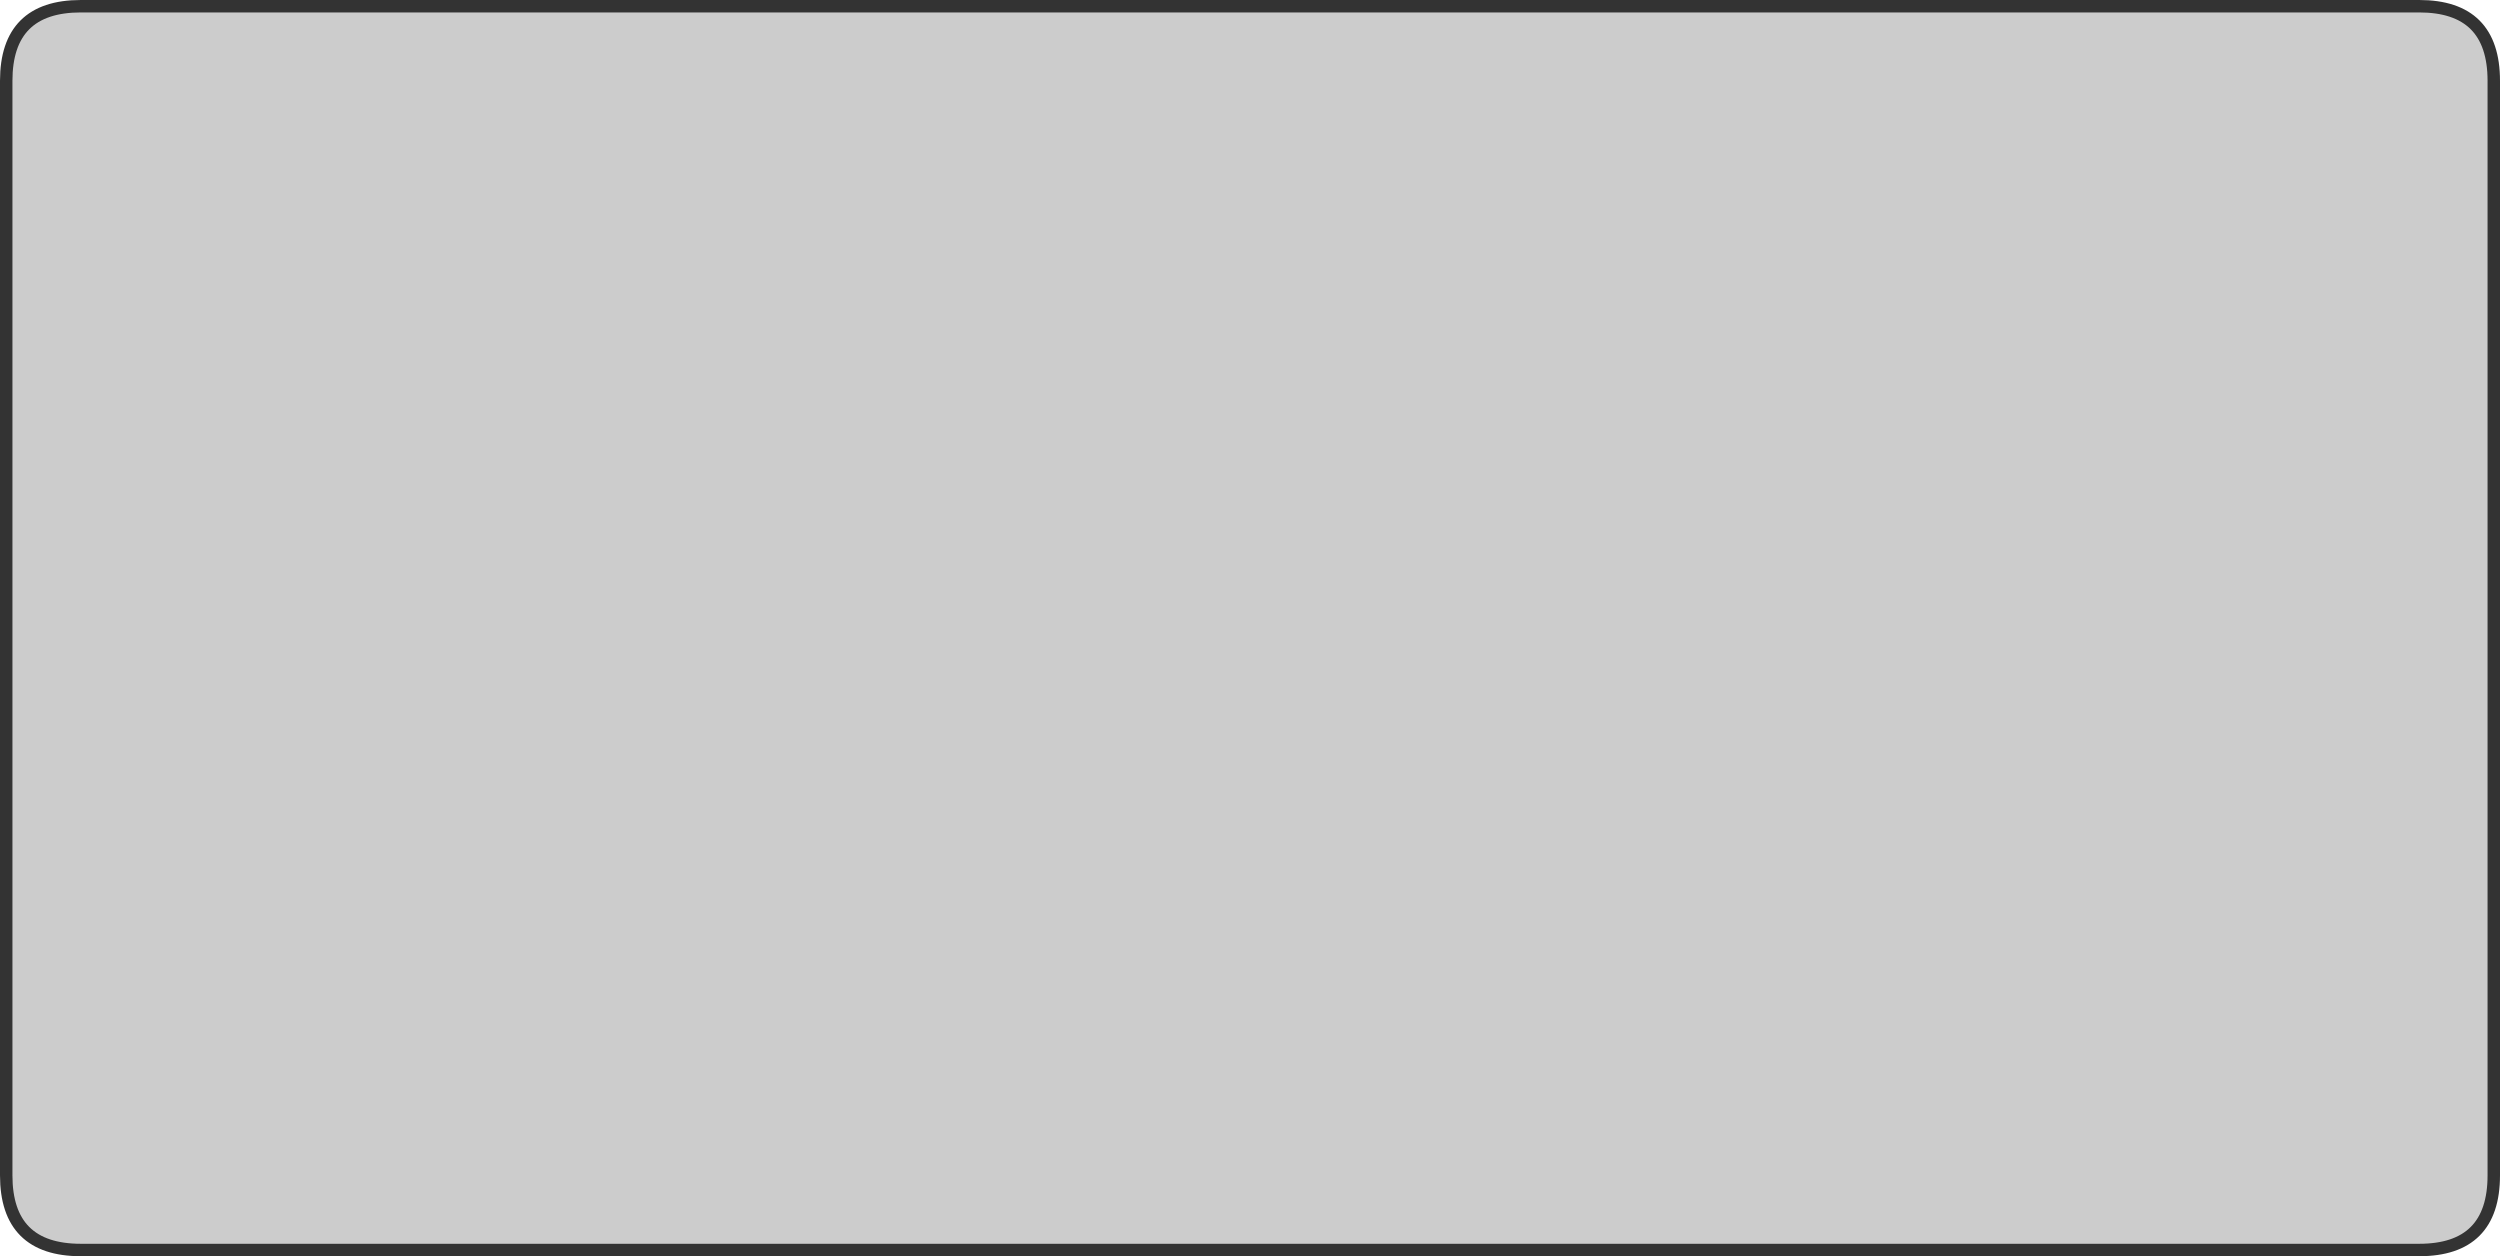 <?xml version="1.0" encoding="UTF-8" standalone="no"?>
<svg xmlns:xlink="http://www.w3.org/1999/xlink" height="101.0px" width="201.0px" xmlns="http://www.w3.org/2000/svg">
  <g transform="matrix(1.0, 0.0, 0.0, 1.0, 0.5, 0.5)">
    <path d="M0.0 94.0 L0.0 88.05 0.0 11.95 0.0 6.0 Q0.0 0.0 6.0 0.0 L11.95 0.0 188.05 0.0 194.0 0.0 Q200.0 0.0 200.0 6.0 L200.0 11.95 200.0 88.05 200.0 94.0 Q200.0 100.0 194.0 100.0 L188.05 100.0 11.95 100.0 6.0 100.0 Q0.0 100.0 0.0 94.0" fill="#cccccc" fill-rule="evenodd" stroke="none"/>
    <path d="M0.0 94.0 Q0.0 100.0 6.0 100.0 L11.95 100.0 188.05 100.0 194.0 100.0 Q200.0 100.0 200.0 94.0 L200.0 88.05 200.0 11.95 200.0 6.0 Q200.0 0.0 194.0 0.0 L188.05 0.0 11.95 0.0 6.0 0.0 Q0.0 0.0 0.0 6.0 L0.0 11.95 0.0 88.05 0.0 94.0 Z" fill="none" stroke="#333333" stroke-linecap="round" stroke-linejoin="round" stroke-width="1.0"/>
  </g>
</svg>
